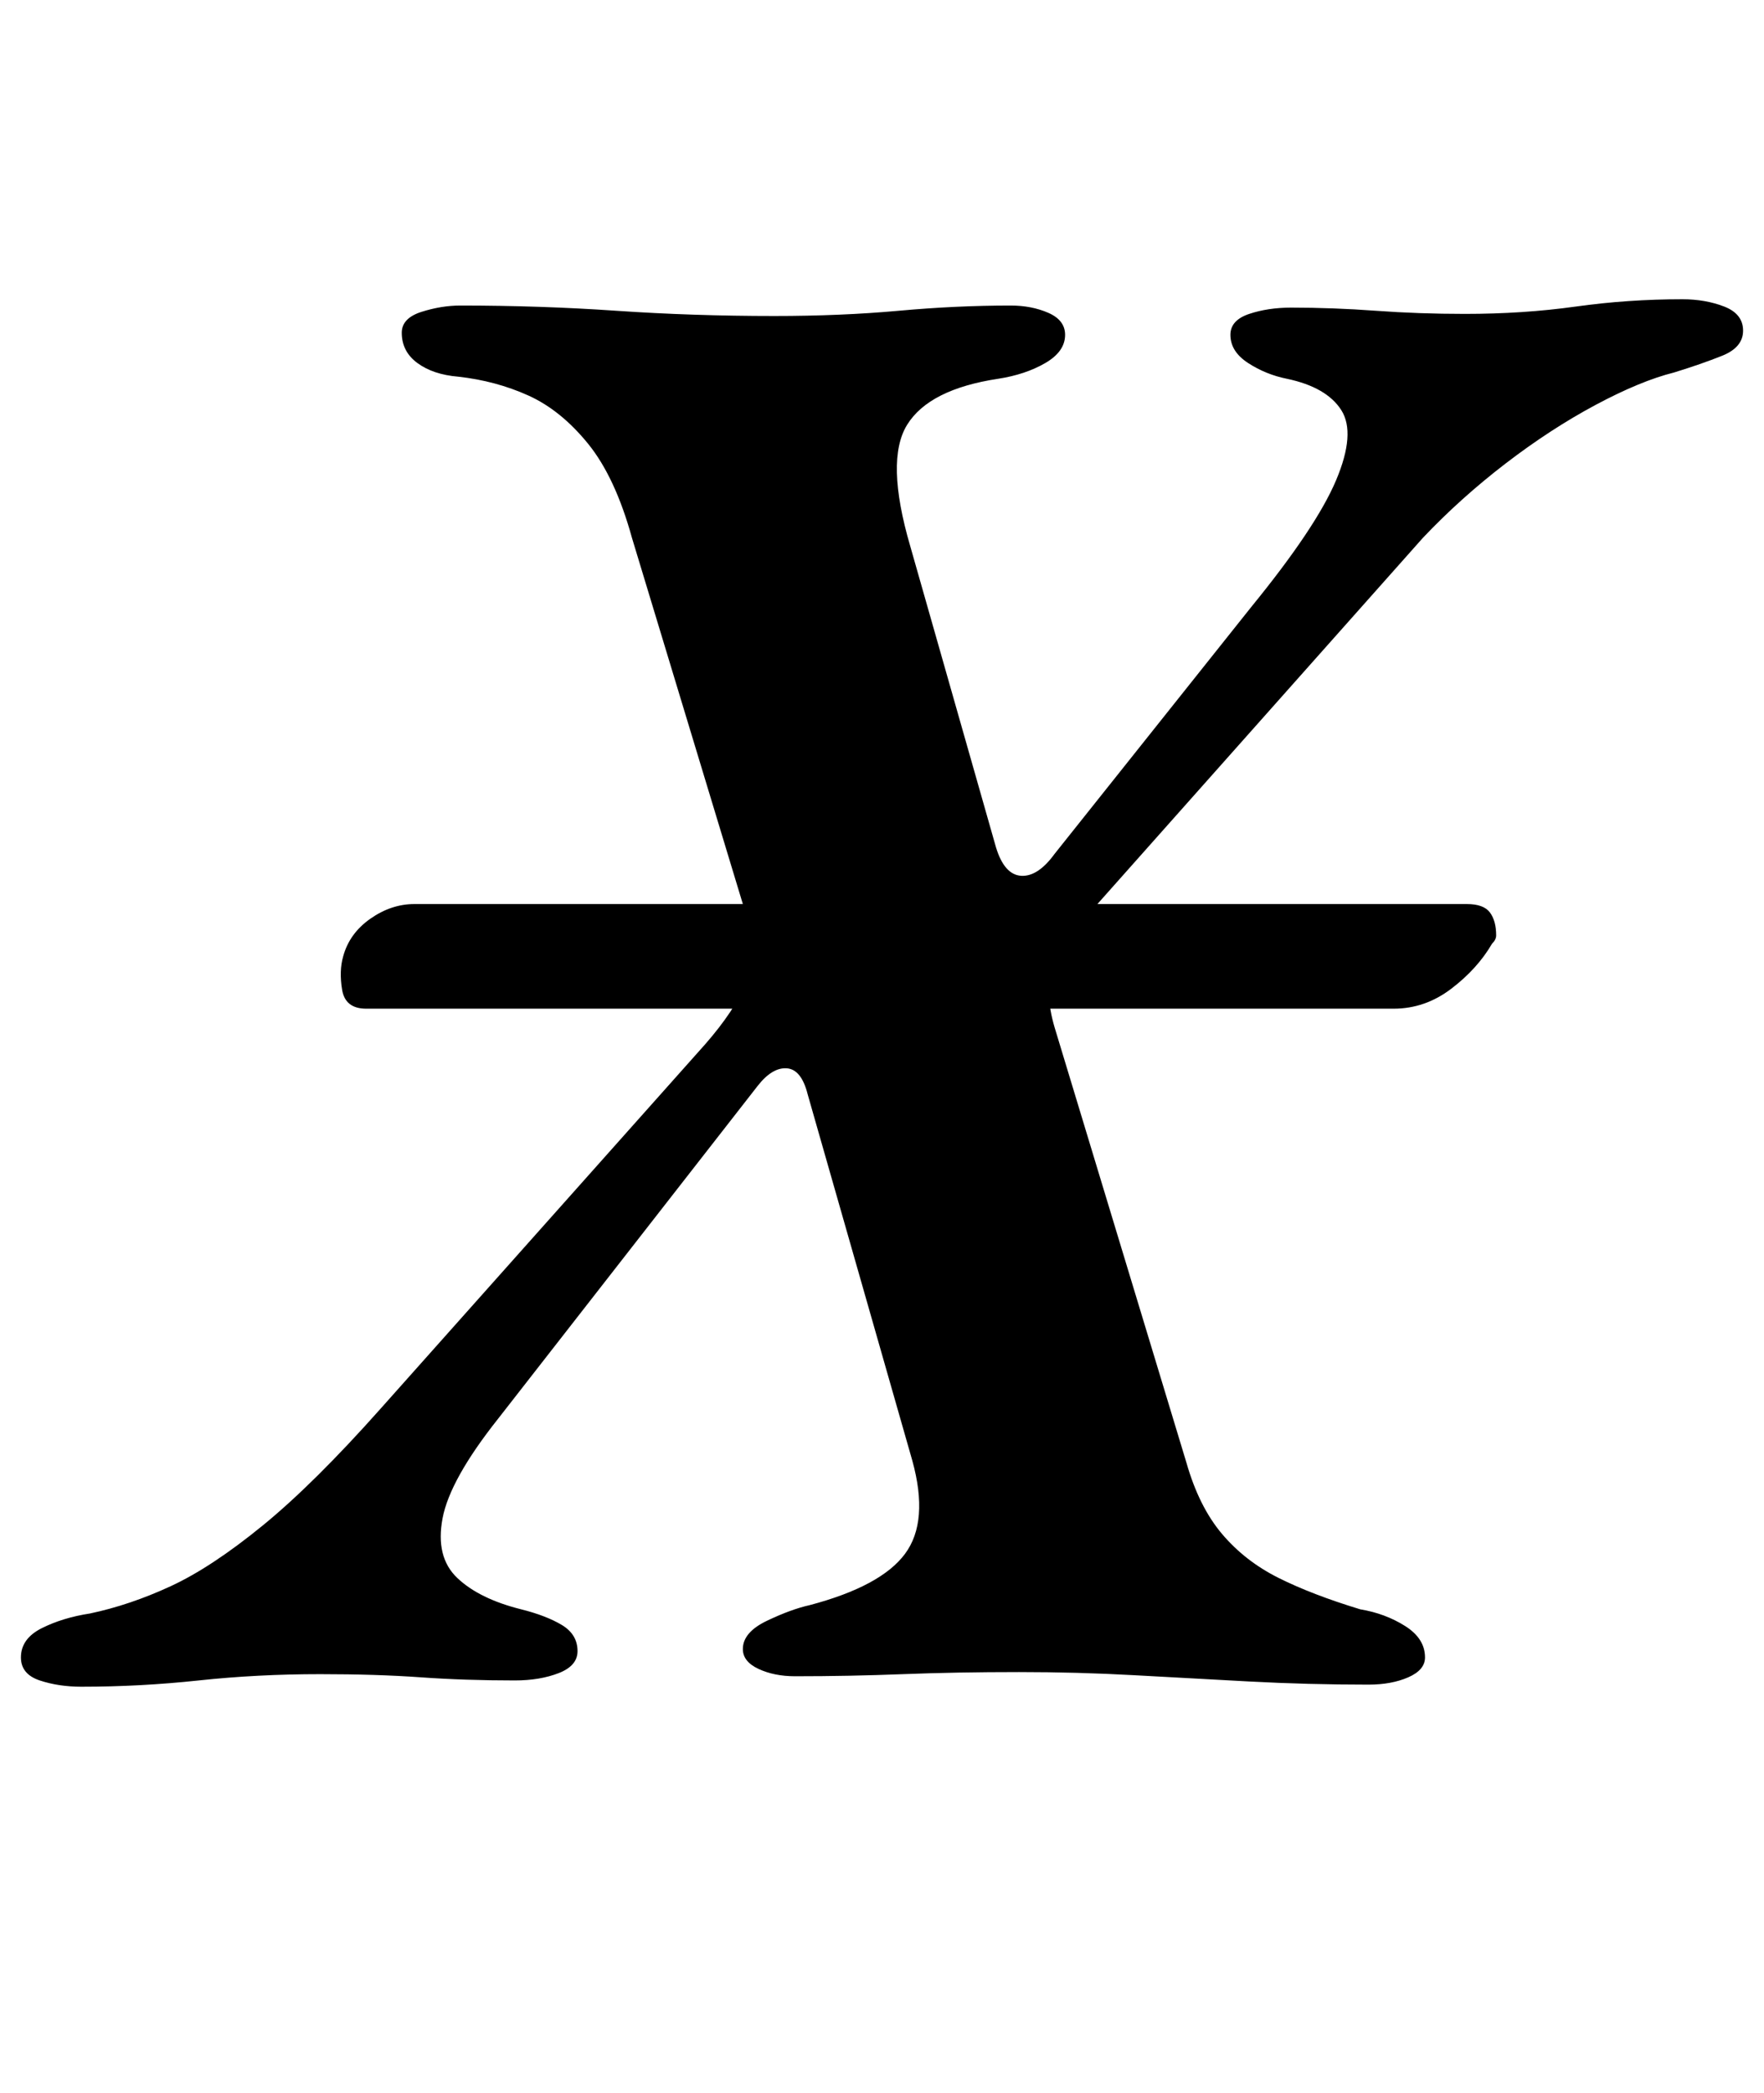 <?xml version="1.0" standalone="no"?>
<!DOCTYPE svg PUBLIC "-//W3C//DTD SVG 1.1//EN" "http://www.w3.org/Graphics/SVG/1.1/DTD/svg11.dtd" >
<svg xmlns="http://www.w3.org/2000/svg" xmlns:xlink="http://www.w3.org/1999/xlink" version="1.1" viewBox="-47 0 843 1000">
  <g transform="matrix(1 0 0 -1 0 800)">
   <path fill="currentColor"
d="M128 318q-10 0 -11.5 9t0.5 16q3 11 13 18t21 7h503q8 0 11 -4t3 -11q0 -1 -0.5 -2t-1.5 -2q-7 -12 -19.5 -21.5t-27.5 -9.5h-491zM-8 -6q-11 0 -20 3t-9 11q0 9 10 14t23 7q19 4 38.5 13t44 29t56.5 56l155 174q14 16 20 30t-2 37l-53 175q-8 29 -21 45t-28.5 23
t-33.5 9q-12 1 -19.5 6.5t-7.5 14.5q0 7 9.5 10t18.5 3q38 0 74.5 -2.5t75.5 -2.5q32 0 59.5 2.5t53.5 2.5q10 0 18 -3.5t8 -10.5q0 -8 -9.5 -13.5t-22.5 -7.5q-33 -5 -43.5 -22t1.5 -58l41 -144q4 -13 12 -13.5t16 10.5l94 118q31 38 40.5 60.5t2.5 33.5t-26 15
q-10 2 -18.5 7.5t-8.5 13.5q0 7 9 10t20 3q20 0 40.5 -1.5t42.5 -1.5q28 0 53 3.5t51 3.5q11 0 20 -3.5t9 -11.5t-10 -12t-23 -8q-16 -4 -37.5 -15.5t-43 -28t-39.5 -35.5l-160 -180q-13 -15 -17 -26t1 -28l63 -208q6 -21 17 -34t27 -21t39 -15q12 -2 21.5 -8t9.5 -15
q0 -6 -8 -9.5t-19 -3.5q-29 0 -57 1.5t-55 3t-55 1.5q-30 0 -55.5 -1t-51.5 -1q-10 0 -17.5 3.5t-7.5 9.5q0 8 11.5 13.5t20.5 7.5q34 9 45.5 24.5t3.5 44.5l-50 175q-3 12 -10 12.5t-14 -8.5l-124 -159q-23 -29 -26.5 -47.5t7 -28.5t30.5 -15q12 -3 19.5 -7.5t7.5 -12.5
q0 -7 -9 -10.5t-21 -3.5q-24 0 -45 1.5t-48 1.5q-30 0 -58 -3t-56 -3z" />
  </g>

</svg>
